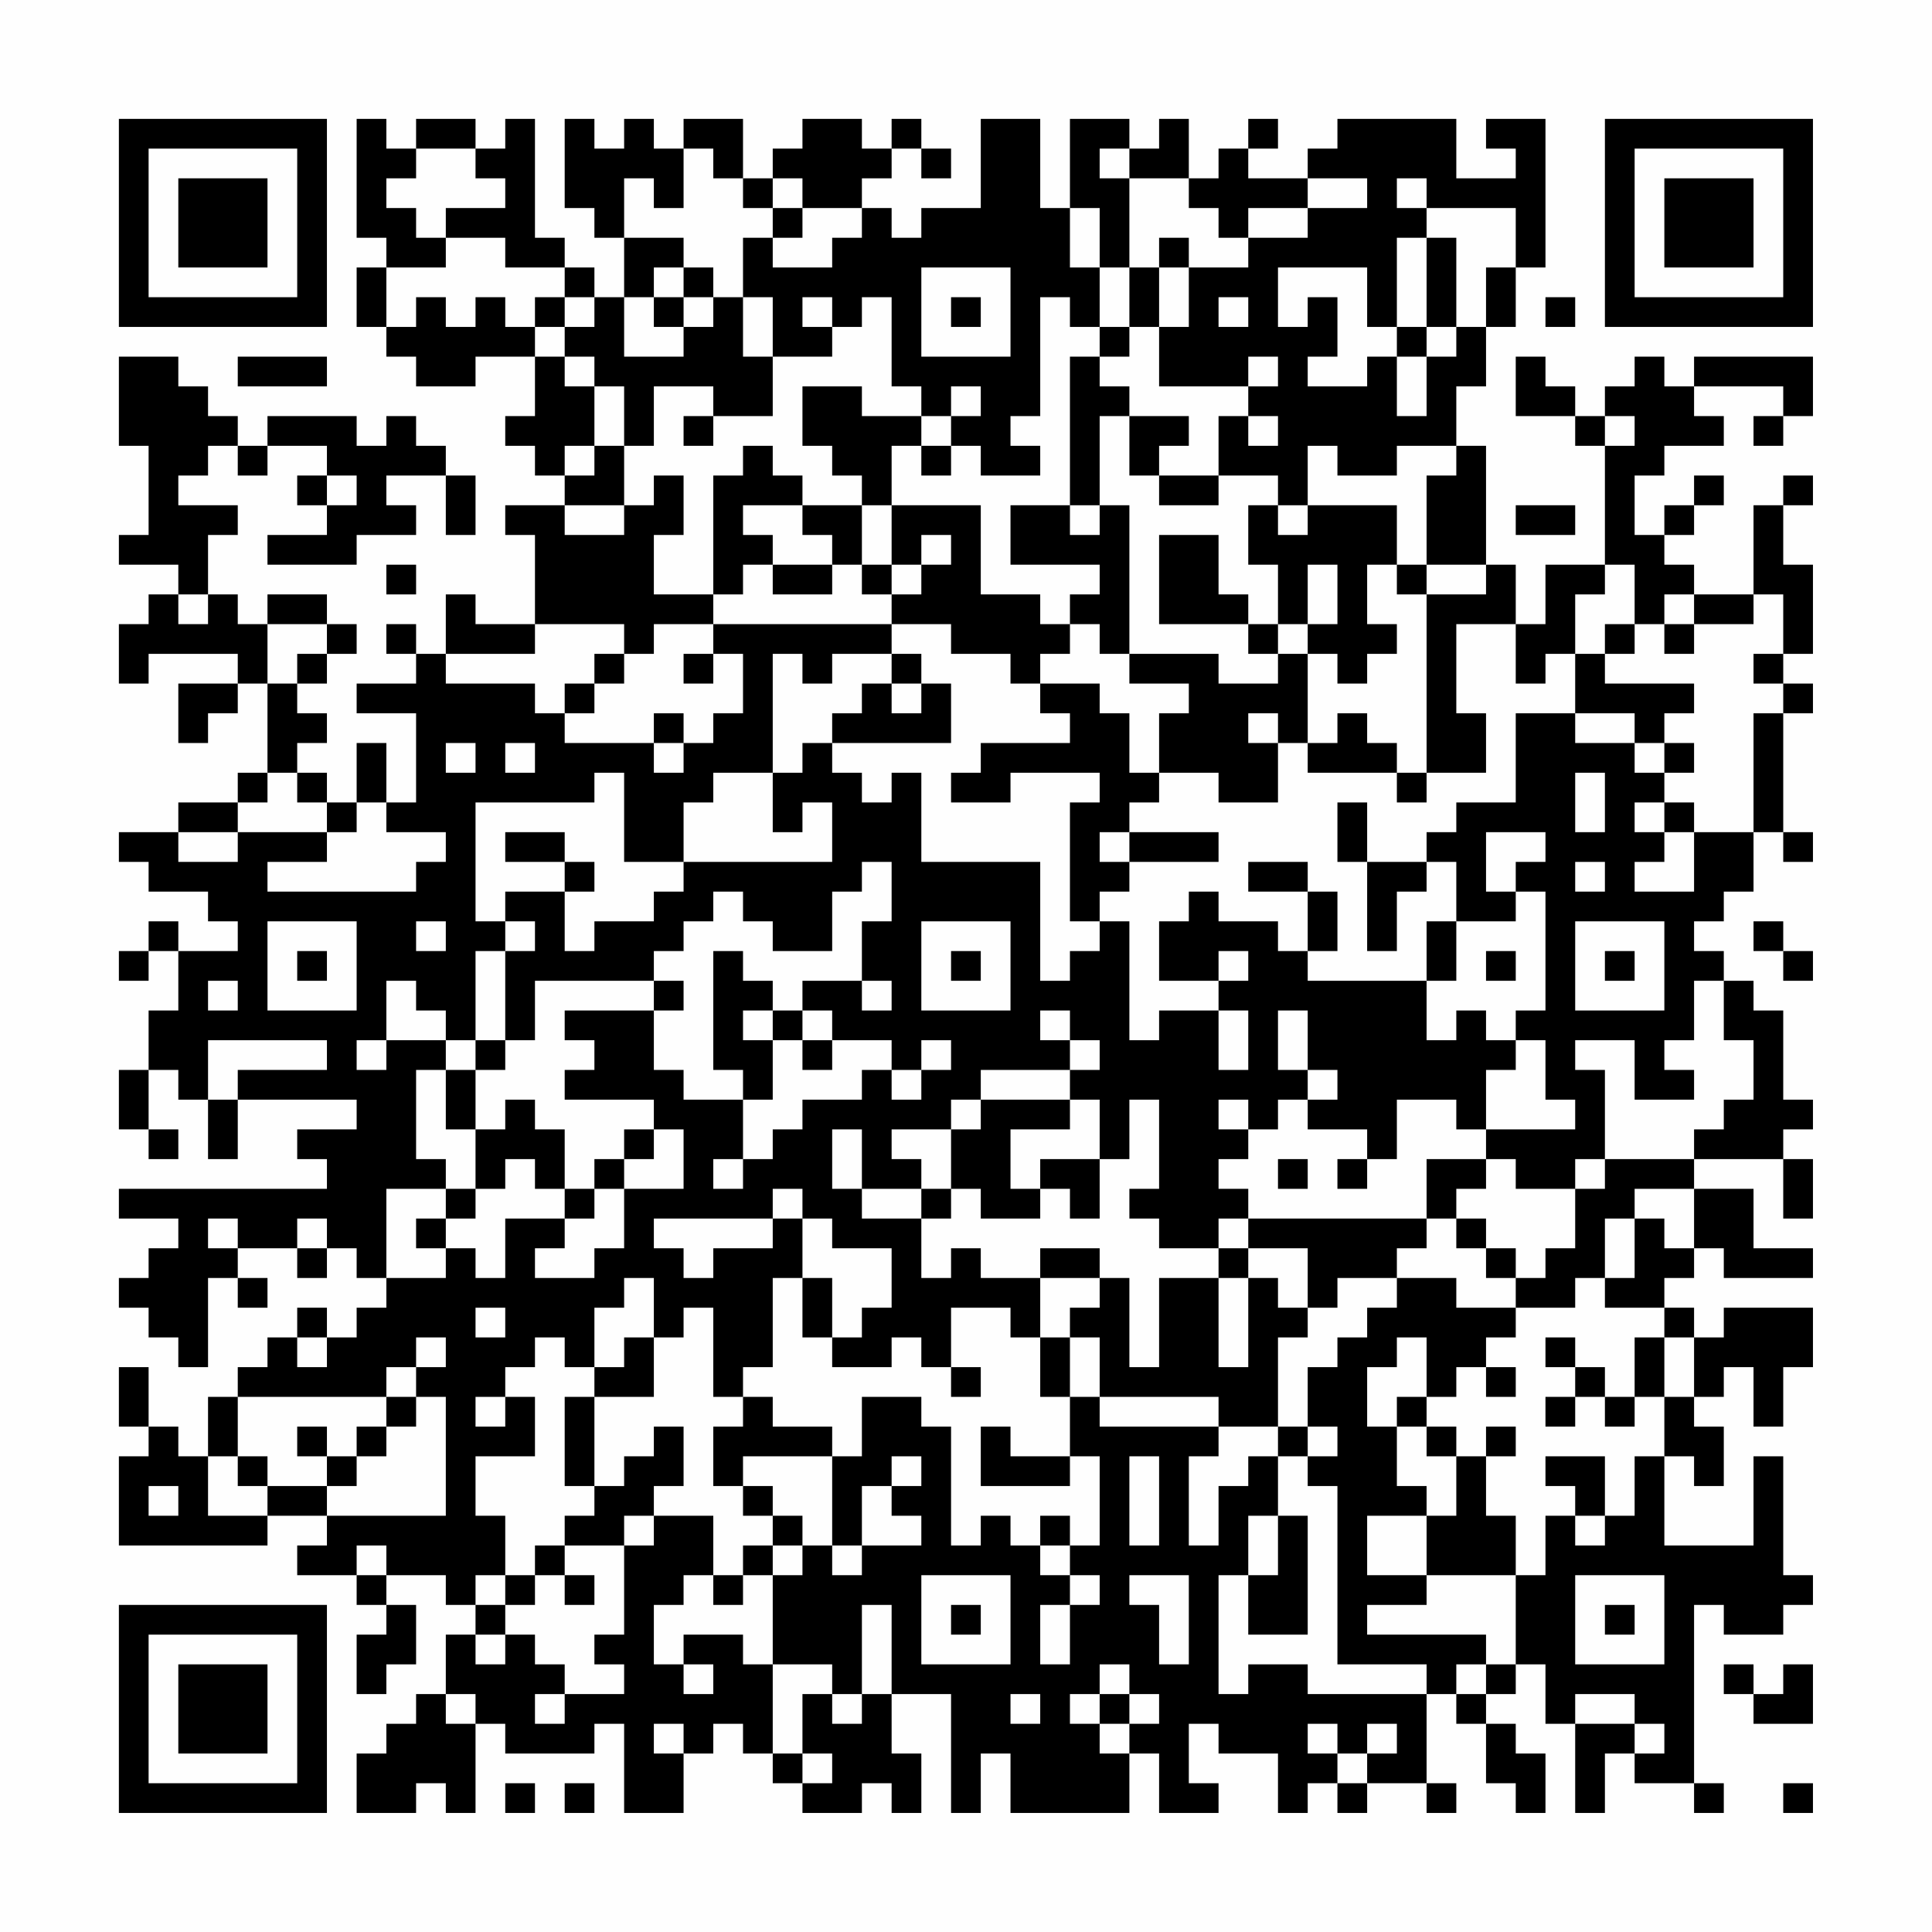 <?xml version="1.0" encoding="UTF-8"?>
<svg xmlns="http://www.w3.org/2000/svg" version="1.1" width="300" height="300" viewBox="0 0 300 300"><rect x="0" y="0" width="300" height="300" fill="#fefefe"/><g transform="scale(4.615)"><g transform="translate(4,4)"><path fill-rule="evenodd" d="M8 0L8 4L9 4L9 5L8 5L8 7L9 7L9 8L10 8L10 9L12 9L12 8L14 8L14 10L13 10L13 11L14 11L14 12L15 12L15 13L13 13L13 14L14 14L14 17L12 17L12 16L11 16L11 18L10 18L10 17L9 17L9 18L10 18L10 19L8 19L8 20L10 20L10 23L9 23L9 21L8 21L8 23L7 23L7 22L6 22L6 21L7 21L7 20L6 20L6 19L7 19L7 18L8 18L8 17L7 17L7 16L5 16L5 17L4 17L4 16L3 16L3 14L4 14L4 13L2 13L2 12L3 12L3 11L4 11L4 12L5 12L5 11L7 11L7 12L6 12L6 13L7 13L7 14L5 14L5 15L8 15L8 14L10 14L10 13L9 13L9 12L11 12L11 14L12 14L12 12L11 12L11 11L10 11L10 10L9 10L9 11L8 11L8 10L5 10L5 11L4 11L4 10L3 10L3 9L2 9L2 8L0 8L0 11L1 11L1 14L0 14L0 15L2 15L2 16L1 16L1 17L0 17L0 19L1 19L1 18L4 18L4 19L2 19L2 21L3 21L3 20L4 20L4 19L5 19L5 22L4 22L4 23L2 23L2 24L0 24L0 25L1 25L1 26L3 26L3 27L4 27L4 28L2 28L2 27L1 27L1 28L0 28L0 29L1 29L1 28L2 28L2 30L1 30L1 32L0 32L0 34L1 34L1 35L2 35L2 34L1 34L1 32L2 32L2 33L3 33L3 35L4 35L4 33L8 33L8 34L6 34L6 35L7 35L7 36L0 36L0 37L2 37L2 38L1 38L1 39L0 39L0 40L1 40L1 41L2 41L2 42L3 42L3 39L4 39L4 40L5 40L5 39L4 39L4 38L6 38L6 39L7 39L7 38L8 38L8 39L9 39L9 40L8 40L8 41L7 41L7 40L6 40L6 41L5 41L5 42L4 42L4 43L3 43L3 45L2 45L2 44L1 44L1 42L0 42L0 44L1 44L1 45L0 45L0 48L5 48L5 47L7 47L7 48L6 48L6 49L8 49L8 50L9 50L9 51L8 51L8 53L9 53L9 52L10 52L10 50L9 50L9 49L11 49L11 50L12 50L12 51L11 51L11 53L10 53L10 54L9 54L9 55L8 55L8 57L10 57L10 56L11 56L11 57L12 57L12 54L13 54L13 55L16 55L16 54L17 54L17 57L19 57L19 55L20 55L20 54L21 54L21 55L22 55L22 56L23 56L23 57L25 57L25 56L26 56L26 57L27 57L27 55L26 55L26 53L28 53L28 57L29 57L29 55L30 55L30 57L34 57L34 55L35 55L35 57L37 57L37 56L36 56L36 54L37 54L37 55L39 55L39 57L40 57L40 56L41 56L41 57L42 57L42 56L44 56L44 57L45 57L45 56L44 56L44 53L45 53L45 54L46 54L46 56L47 56L47 57L48 57L48 55L47 55L47 54L46 54L46 53L47 53L47 52L48 52L48 54L49 54L49 57L50 57L50 55L51 55L51 56L53 56L53 57L54 57L54 56L53 56L53 50L54 50L54 51L56 51L56 50L57 50L57 49L56 49L56 45L55 45L55 48L52 48L52 45L53 45L53 46L54 46L54 44L53 44L53 43L54 43L54 42L55 42L55 44L56 44L56 42L57 42L57 40L54 40L54 41L53 41L53 40L52 40L52 39L53 39L53 38L54 38L54 39L57 39L57 38L55 38L55 36L53 36L53 35L56 35L56 37L57 37L57 35L56 35L56 34L57 34L57 33L56 33L56 30L55 30L55 29L54 29L54 28L53 28L53 27L54 27L54 26L55 26L55 24L56 24L56 25L57 25L57 24L56 24L56 20L57 20L57 19L56 19L56 18L57 18L57 15L56 15L56 13L57 13L57 12L56 12L56 13L55 13L55 16L53 16L53 15L52 15L52 14L53 14L53 13L54 13L54 12L53 12L53 13L52 13L52 14L51 14L51 12L52 12L52 11L54 11L54 10L53 10L53 9L56 9L56 10L55 10L55 11L56 11L56 10L57 10L57 8L53 8L53 9L52 9L52 8L51 8L51 9L50 9L50 10L49 10L49 9L48 9L48 8L47 8L47 10L49 10L49 11L50 11L50 15L48 15L48 17L47 17L47 15L46 15L46 11L45 11L45 9L46 9L46 7L47 7L47 5L48 5L48 0L46 0L46 1L47 1L47 2L45 2L45 0L41 0L41 1L40 1L40 2L38 2L38 1L39 1L39 0L38 0L38 1L37 1L37 2L36 2L36 0L35 0L35 1L34 1L34 0L32 0L32 3L31 3L31 0L29 0L29 3L27 3L27 4L26 4L26 3L25 3L25 2L26 2L26 1L27 1L27 2L28 2L28 1L27 1L27 0L26 0L26 1L25 1L25 0L23 0L23 1L22 1L22 2L21 2L21 0L19 0L19 1L18 1L18 0L17 0L17 1L16 1L16 0L15 0L15 3L16 3L16 4L17 4L17 6L16 6L16 5L15 5L15 4L14 4L14 0L13 0L13 1L12 1L12 0L10 0L10 1L9 1L9 0ZM10 1L10 2L9 2L9 3L10 3L10 4L11 4L11 5L9 5L9 7L10 7L10 6L11 6L11 7L12 7L12 6L13 6L13 7L14 7L14 8L15 8L15 9L16 9L16 11L15 11L15 12L16 12L16 11L17 11L17 13L15 13L15 14L17 14L17 13L18 13L18 12L19 12L19 14L18 14L18 16L20 16L20 17L18 17L18 18L17 18L17 17L14 17L14 18L11 18L11 19L14 19L14 20L15 20L15 21L18 21L18 22L19 22L19 21L20 21L20 20L21 20L21 18L20 18L20 17L26 17L26 18L24 18L24 19L23 19L23 18L22 18L22 22L20 22L20 23L19 23L19 25L17 25L17 22L16 22L16 23L12 23L12 27L13 27L13 28L12 28L12 31L11 31L11 30L10 30L10 29L9 29L9 31L8 31L8 32L9 32L9 31L11 31L11 32L10 32L10 35L11 35L11 36L9 36L9 39L11 39L11 38L12 38L12 39L13 39L13 37L15 37L15 38L14 38L14 39L16 39L16 38L17 38L17 36L19 36L19 34L18 34L18 33L15 33L15 32L16 32L16 31L15 31L15 30L18 30L18 32L19 32L19 33L21 33L21 35L20 35L20 36L21 36L21 35L22 35L22 34L23 34L23 33L25 33L25 32L26 32L26 33L27 33L27 32L28 32L28 31L27 31L27 32L26 32L26 31L24 31L24 30L23 30L23 29L25 29L25 30L26 30L26 29L25 29L25 27L26 27L26 25L25 25L25 26L24 26L24 28L22 28L22 27L21 27L21 26L20 26L20 27L19 27L19 28L18 28L18 29L14 29L14 31L13 31L13 28L14 28L14 27L13 27L13 26L15 26L15 28L16 28L16 27L18 27L18 26L19 26L19 25L24 25L24 23L23 23L23 24L22 24L22 22L23 22L23 21L24 21L24 22L25 22L25 23L26 23L26 22L27 22L27 25L31 25L31 29L32 29L32 28L33 28L33 27L34 27L34 31L35 31L35 30L37 30L37 32L38 32L38 30L37 30L37 29L38 29L38 28L37 28L37 29L35 29L35 27L36 27L36 26L37 26L37 27L39 27L39 28L40 28L40 29L44 29L44 31L45 31L45 30L46 30L46 31L47 31L47 32L46 32L46 34L45 34L45 33L43 33L43 35L42 35L42 34L40 34L40 33L41 33L41 32L40 32L40 30L39 30L39 32L40 32L40 33L39 33L39 34L38 34L38 33L37 33L37 34L38 34L38 35L37 35L37 36L38 36L38 37L37 37L37 38L35 38L35 37L34 37L34 36L35 36L35 33L34 33L34 35L33 35L33 33L32 33L32 32L33 32L33 31L32 31L32 30L31 30L31 31L32 31L32 32L29 32L29 33L28 33L28 34L26 34L26 35L27 35L27 36L25 36L25 34L24 34L24 36L25 36L25 37L27 37L27 39L28 39L28 38L29 38L29 39L31 39L31 41L30 41L30 40L28 40L28 42L27 42L27 41L26 41L26 42L24 42L24 41L25 41L25 40L26 40L26 38L24 38L24 37L23 37L23 36L22 36L22 37L18 37L18 38L19 38L19 39L20 39L20 38L22 38L22 37L23 37L23 39L22 39L22 42L21 42L21 43L20 43L20 40L19 40L19 41L18 41L18 39L17 39L17 40L16 40L16 42L15 42L15 41L14 41L14 42L13 42L13 43L12 43L12 44L13 44L13 43L14 43L14 45L12 45L12 47L13 47L13 49L12 49L12 50L13 50L13 51L12 51L12 52L13 52L13 51L14 51L14 52L15 52L15 53L14 53L14 54L15 54L15 53L17 53L17 52L16 52L16 51L17 51L17 48L18 48L18 47L20 47L20 49L19 49L19 50L18 50L18 52L19 52L19 53L20 53L20 52L19 52L19 51L21 51L21 52L22 52L22 55L23 55L23 56L24 56L24 55L23 55L23 53L24 53L24 54L25 54L25 53L26 53L26 50L25 50L25 53L24 53L24 52L22 52L22 49L23 49L23 48L24 48L24 49L25 49L25 48L27 48L27 47L26 47L26 46L27 46L27 45L26 45L26 46L25 46L25 48L24 48L24 45L25 45L25 43L27 43L27 44L28 44L28 48L29 48L29 47L30 47L30 48L31 48L31 49L32 49L32 50L31 50L31 52L32 52L32 50L33 50L33 49L32 49L32 48L33 48L33 45L32 45L32 43L33 43L33 44L37 44L37 45L36 45L36 48L37 48L37 46L38 46L38 45L39 45L39 47L38 47L38 49L37 49L37 53L38 53L38 52L40 52L40 53L44 53L44 52L41 52L41 46L40 46L40 45L41 45L41 44L40 44L40 42L41 42L41 41L42 41L42 40L43 40L43 39L45 39L45 40L47 40L47 41L46 41L46 42L45 42L45 43L44 43L44 41L43 41L43 42L42 42L42 44L43 44L43 46L44 46L44 47L42 47L42 49L44 49L44 50L42 50L42 51L46 51L46 52L45 52L45 53L46 53L46 52L47 52L47 49L48 49L48 47L49 47L49 48L50 48L50 47L51 47L51 45L52 45L52 43L53 43L53 41L52 41L52 40L50 40L50 39L51 39L51 37L52 37L52 38L53 38L53 36L51 36L51 37L50 37L50 39L49 39L49 40L47 40L47 39L48 39L48 38L49 38L49 36L50 36L50 35L53 35L53 34L54 34L54 33L55 33L55 31L54 31L54 29L53 29L53 31L52 31L52 32L53 32L53 33L51 33L51 31L49 31L49 32L50 32L50 35L49 35L49 36L47 36L47 35L46 35L46 34L49 34L49 33L48 33L48 31L47 31L47 30L48 30L48 26L47 26L47 25L48 25L48 24L46 24L46 26L47 26L47 27L45 27L45 25L44 25L44 24L45 24L45 23L47 23L47 20L49 20L49 21L51 21L51 22L52 22L52 23L51 23L51 24L52 24L52 25L51 25L51 26L53 26L53 24L55 24L55 20L56 20L56 19L55 19L55 18L56 18L56 16L55 16L55 17L53 17L53 16L52 16L52 17L51 17L51 15L50 15L50 16L49 16L49 18L48 18L48 19L47 19L47 17L45 17L45 20L46 20L46 22L44 22L44 16L46 16L46 15L44 15L44 12L45 12L45 11L43 11L43 12L41 12L41 11L40 11L40 13L39 13L39 12L37 12L37 10L38 10L38 11L39 11L39 10L38 10L38 9L39 9L39 8L38 8L38 9L35 9L35 7L36 7L36 5L38 5L38 4L40 4L40 3L42 3L42 2L40 2L40 3L38 3L38 4L37 4L37 3L36 3L36 2L34 2L34 1L33 1L33 2L34 2L34 5L33 5L33 3L32 3L32 5L33 5L33 7L32 7L32 6L31 6L31 10L30 10L30 11L31 11L31 12L29 12L29 11L28 11L28 10L29 10L29 9L28 9L28 10L27 10L27 9L26 9L26 6L25 6L25 7L24 7L24 6L23 6L23 7L24 7L24 8L22 8L22 6L21 6L21 4L22 4L22 5L24 5L24 4L25 4L25 3L23 3L23 2L22 2L22 3L21 3L21 2L20 2L20 1L19 1L19 3L18 3L18 2L17 2L17 4L19 4L19 5L18 5L18 6L17 6L17 8L19 8L19 7L20 7L20 6L21 6L21 8L22 8L22 10L20 10L20 9L18 9L18 11L17 11L17 9L16 9L16 8L15 8L15 7L16 7L16 6L15 6L15 5L13 5L13 4L11 4L11 3L13 3L13 2L12 2L12 1ZM43 2L43 3L44 3L44 4L43 4L43 7L42 7L42 5L39 5L39 7L40 7L40 6L41 6L41 8L40 8L40 9L42 9L42 8L43 8L43 10L44 10L44 8L45 8L45 7L46 7L46 5L47 5L47 3L44 3L44 2ZM22 3L22 4L23 4L23 3ZM35 4L35 5L34 5L34 7L33 7L33 8L32 8L32 13L30 13L30 15L33 15L33 16L32 16L32 17L31 17L31 16L29 16L29 13L26 13L26 11L27 11L27 12L28 12L28 11L27 11L27 10L25 10L25 9L23 9L23 11L24 11L24 12L25 12L25 13L23 13L23 12L22 12L22 11L21 11L21 12L20 12L20 16L21 16L21 15L22 15L22 16L24 16L24 15L25 15L25 16L26 16L26 17L28 17L28 18L30 18L30 19L31 19L31 20L32 20L32 21L29 21L29 22L28 22L28 23L30 23L30 22L33 22L33 23L32 23L32 27L33 27L33 26L34 26L34 25L37 25L37 24L34 24L34 23L35 23L35 22L37 22L37 23L39 23L39 21L40 21L40 22L43 22L43 23L44 23L44 22L43 22L43 21L42 21L42 20L41 20L41 21L40 21L40 18L41 18L41 19L42 19L42 18L43 18L43 17L42 17L42 15L43 15L43 16L44 16L44 15L43 15L43 13L40 13L40 14L39 14L39 13L38 13L38 15L39 15L39 17L38 17L38 16L37 16L37 14L35 14L35 17L38 17L38 18L39 18L39 19L37 19L37 18L34 18L34 13L33 13L33 10L34 10L34 12L35 12L35 13L37 13L37 12L35 12L35 11L36 11L36 10L34 10L34 9L33 9L33 8L34 8L34 7L35 7L35 5L36 5L36 4ZM44 4L44 7L43 7L43 8L44 8L44 7L45 7L45 4ZM19 5L19 6L18 6L18 7L19 7L19 6L20 6L20 5ZM27 5L27 8L30 8L30 5ZM14 6L14 7L15 7L15 6ZM28 6L28 7L29 7L29 6ZM37 6L37 7L38 7L38 6ZM48 6L48 7L49 7L49 6ZM4 8L4 9L7 9L7 8ZM19 10L19 11L20 11L20 10ZM50 10L50 11L51 11L51 10ZM7 12L7 13L8 13L8 12ZM21 13L21 14L22 14L22 15L24 15L24 14L23 14L23 13ZM25 13L25 15L26 15L26 16L27 16L27 15L28 15L28 14L27 14L27 15L26 15L26 13ZM32 13L32 14L33 14L33 13ZM47 13L47 14L49 14L49 13ZM9 15L9 16L10 16L10 15ZM40 15L40 17L39 17L39 18L40 18L40 17L41 17L41 15ZM2 16L2 17L3 17L3 16ZM5 17L5 19L6 19L6 18L7 18L7 17ZM32 17L32 18L31 18L31 19L33 19L33 20L34 20L34 22L35 22L35 20L36 20L36 19L34 19L34 18L33 18L33 17ZM50 17L50 18L49 18L49 20L51 20L51 21L52 21L52 22L53 22L53 21L52 21L52 20L53 20L53 19L50 19L50 18L51 18L51 17ZM52 17L52 18L53 18L53 17ZM16 18L16 19L15 19L15 20L16 20L16 19L17 19L17 18ZM19 18L19 19L20 19L20 18ZM26 18L26 19L25 19L25 20L24 20L24 21L28 21L28 19L27 19L27 18ZM26 19L26 20L27 20L27 19ZM18 20L18 21L19 21L19 20ZM38 20L38 21L39 21L39 20ZM11 21L11 22L12 22L12 21ZM13 21L13 22L14 22L14 21ZM5 22L5 23L4 23L4 24L2 24L2 25L4 25L4 24L7 24L7 25L5 25L5 26L10 26L10 25L11 25L11 24L9 24L9 23L8 23L8 24L7 24L7 23L6 23L6 22ZM49 22L49 24L50 24L50 22ZM41 23L41 25L42 25L42 28L43 28L43 26L44 26L44 25L42 25L42 23ZM52 23L52 24L53 24L53 23ZM13 24L13 25L15 25L15 26L16 26L16 25L15 25L15 24ZM33 24L33 25L34 25L34 24ZM38 25L38 26L40 26L40 28L41 28L41 26L40 26L40 25ZM49 25L49 26L50 26L50 25ZM5 27L5 30L8 30L8 27ZM10 27L10 28L11 28L11 27ZM27 27L27 30L30 30L30 27ZM44 27L44 29L45 29L45 27ZM49 27L49 30L52 30L52 27ZM55 27L55 28L56 28L56 29L57 29L57 28L56 28L56 27ZM6 28L6 29L7 29L7 28ZM20 28L20 32L21 32L21 33L22 33L22 31L23 31L23 32L24 32L24 31L23 31L23 30L22 30L22 29L21 29L21 28ZM28 28L28 29L29 29L29 28ZM46 28L46 29L47 29L47 28ZM50 28L50 29L51 29L51 28ZM3 29L3 30L4 30L4 29ZM18 29L18 30L19 30L19 29ZM21 30L21 31L22 31L22 30ZM3 31L3 33L4 33L4 32L7 32L7 31ZM12 31L12 32L11 32L11 34L12 34L12 36L11 36L11 37L10 37L10 38L11 38L11 37L12 37L12 36L13 36L13 35L14 35L14 36L15 36L15 37L16 37L16 36L17 36L17 35L18 35L18 34L17 34L17 35L16 35L16 36L15 36L15 34L14 34L14 33L13 33L13 34L12 34L12 32L13 32L13 31ZM29 33L29 34L28 34L28 36L27 36L27 37L28 37L28 36L29 36L29 37L31 37L31 36L32 36L32 37L33 37L33 35L31 35L31 36L30 36L30 34L32 34L32 33ZM39 35L39 36L40 36L40 35ZM41 35L41 36L42 36L42 35ZM44 35L44 37L38 37L38 38L37 38L37 39L35 39L35 42L34 42L34 39L33 39L33 38L31 38L31 39L33 39L33 40L32 40L32 41L31 41L31 43L32 43L32 41L33 41L33 43L37 43L37 44L39 44L39 45L40 45L40 44L39 44L39 41L40 41L40 40L41 40L41 39L43 39L43 38L44 38L44 37L45 37L45 38L46 38L46 39L47 39L47 38L46 38L46 37L45 37L45 36L46 36L46 35ZM3 37L3 38L4 38L4 37ZM6 37L6 38L7 38L7 37ZM38 38L38 39L37 39L37 42L38 42L38 39L39 39L39 40L40 40L40 38ZM23 39L23 41L24 41L24 39ZM12 40L12 41L13 41L13 40ZM6 41L6 42L7 42L7 41ZM10 41L10 42L9 42L9 43L4 43L4 45L3 45L3 47L5 47L5 46L7 46L7 47L11 47L11 43L10 43L10 42L11 42L11 41ZM17 41L17 42L16 42L16 43L15 43L15 46L16 46L16 47L15 47L15 48L14 48L14 49L13 49L13 50L14 50L14 49L15 49L15 50L16 50L16 49L15 49L15 48L17 48L17 47L18 47L18 46L19 46L19 44L18 44L18 45L17 45L17 46L16 46L16 43L18 43L18 41ZM48 41L48 42L49 42L49 43L48 43L48 44L49 44L49 43L50 43L50 44L51 44L51 43L52 43L52 41L51 41L51 43L50 43L50 42L49 42L49 41ZM28 42L28 43L29 43L29 42ZM46 42L46 43L47 43L47 42ZM9 43L9 44L8 44L8 45L7 45L7 44L6 44L6 45L7 45L7 46L8 46L8 45L9 45L9 44L10 44L10 43ZM21 43L21 44L20 44L20 46L21 46L21 47L22 47L22 48L21 48L21 49L20 49L20 50L21 50L21 49L22 49L22 48L23 48L23 47L22 47L22 46L21 46L21 45L24 45L24 44L22 44L22 43ZM43 43L43 44L44 44L44 45L45 45L45 47L44 47L44 49L47 49L47 47L46 47L46 45L47 45L47 44L46 44L46 45L45 45L45 44L44 44L44 43ZM29 44L29 46L32 46L32 45L30 45L30 44ZM4 45L4 46L5 46L5 45ZM34 45L34 48L35 48L35 45ZM48 45L48 46L49 46L49 47L50 47L50 45ZM1 46L1 47L2 47L2 46ZM31 47L31 48L32 48L32 47ZM39 47L39 49L38 49L38 51L40 51L40 47ZM8 48L8 49L9 49L9 48ZM27 49L27 52L30 52L30 49ZM34 49L34 50L35 50L35 52L36 52L36 49ZM49 49L49 52L52 52L52 49ZM28 50L28 51L29 51L29 50ZM50 50L50 51L51 51L51 50ZM33 52L33 53L32 53L32 54L33 54L33 55L34 55L34 54L35 54L35 53L34 53L34 52ZM54 52L54 53L55 53L55 54L57 54L57 52L56 52L56 53L55 53L55 52ZM11 53L11 54L12 54L12 53ZM30 53L30 54L31 54L31 53ZM33 53L33 54L34 54L34 53ZM49 53L49 54L51 54L51 55L52 55L52 54L51 54L51 53ZM18 54L18 55L19 55L19 54ZM40 54L40 55L41 55L41 56L42 56L42 55L43 55L43 54L42 54L42 55L41 55L41 54ZM13 56L13 57L14 57L14 56ZM15 56L15 57L16 57L16 56ZM56 56L56 57L57 57L57 56ZM0 0L0 7L7 7L7 0ZM1 1L1 6L6 6L6 1ZM2 2L2 5L5 5L5 2ZM50 0L50 7L57 7L57 0ZM51 1L51 6L56 6L56 1ZM52 2L52 5L55 5L55 2ZM0 50L0 57L7 57L7 50ZM1 51L1 56L6 56L6 51ZM2 52L2 55L5 55L5 52Z" fill="#000000"/></g></g></svg>
